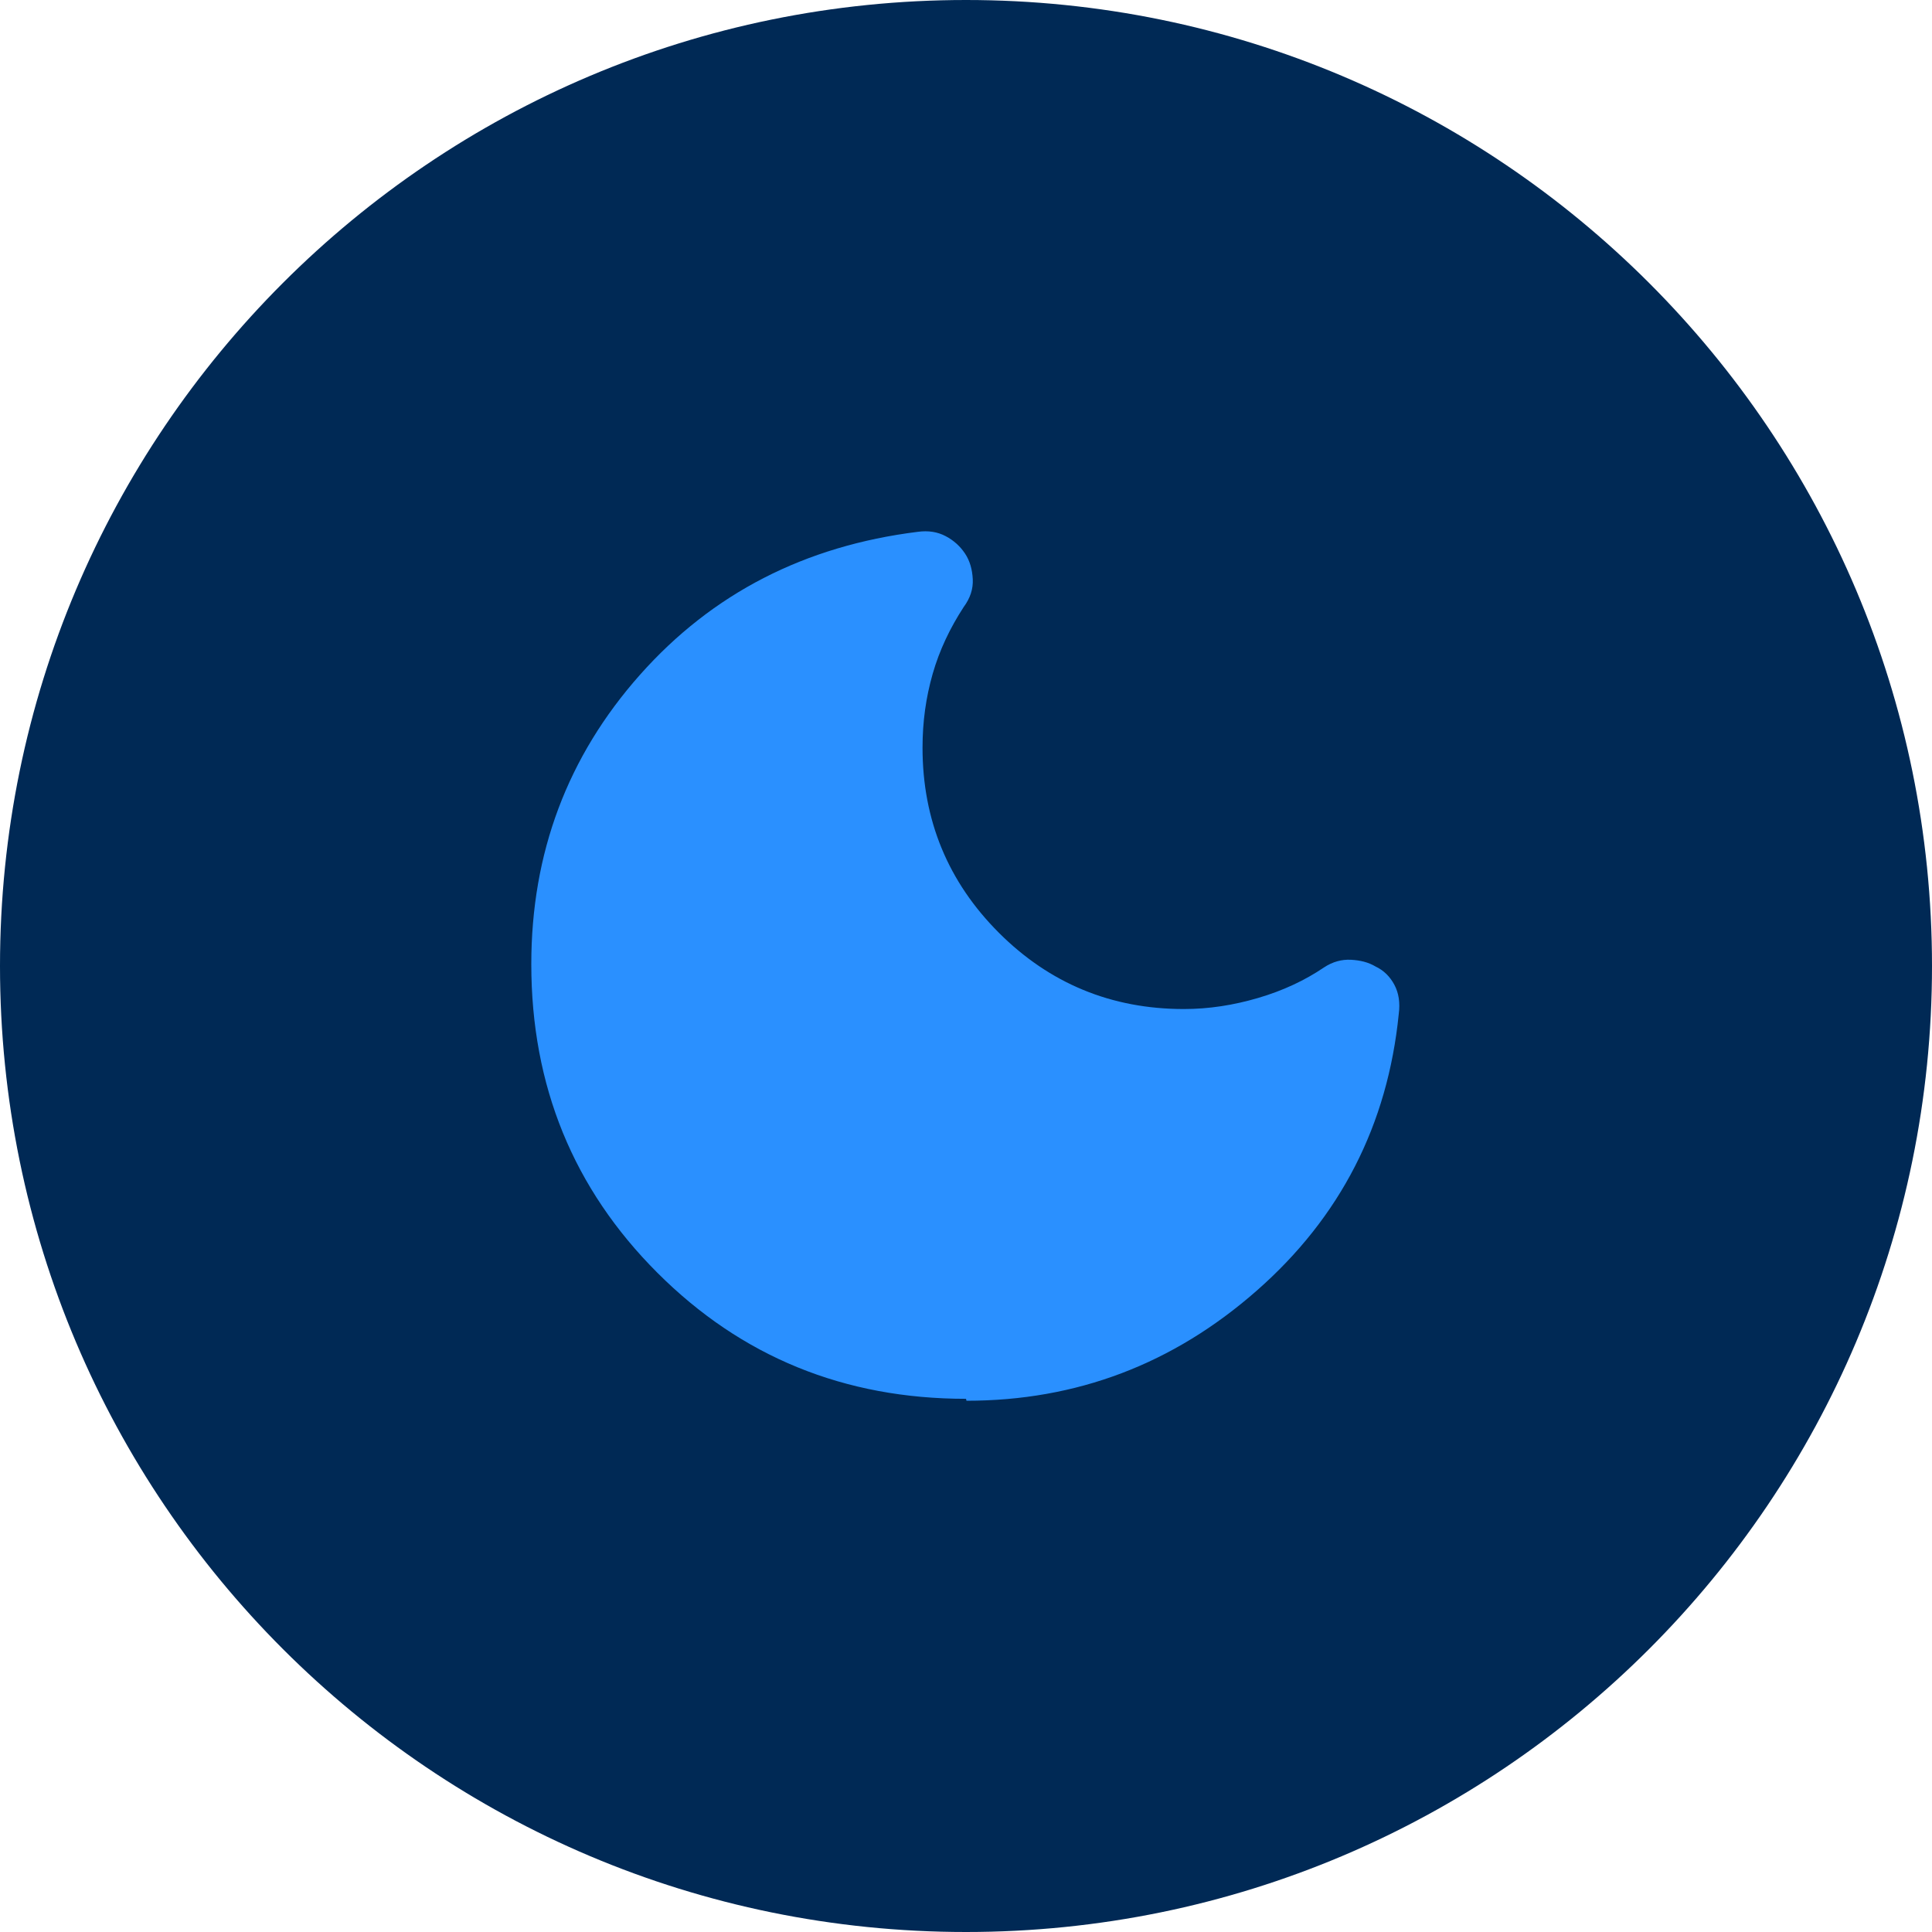 <svg width="40" height="40" viewBox="0 0 40 40" fill="none" xmlns="http://www.w3.org/2000/svg">
<path d="M0 20C0 8.954 8.954 0 20 0C31.046 0 40 8.954 40 20C40 31.046 31.046 40 20 40C8.954 40 0 31.046 0 20Z" fill="#002955"/>
<path d="M20 28.961C17.48 28.961 15.35 28.091 13.61 26.351C11.87 24.611 11 22.481 11 19.961C11 17.661 11.75 15.661 13.25 13.971C14.75 12.281 16.67 11.301 19 11.011C19.22 10.981 19.41 11.011 19.58 11.101C19.75 11.191 19.88 11.311 19.98 11.461C20.08 11.611 20.13 11.791 20.14 11.991C20.15 12.191 20.09 12.381 19.95 12.571C19.67 13.001 19.45 13.461 19.31 13.951C19.17 14.441 19.1 14.941 19.1 15.481C19.1 16.981 19.63 18.261 20.68 19.311C21.73 20.361 23.01 20.891 24.51 20.891C25.03 20.891 25.54 20.811 26.05 20.661C26.56 20.511 27.01 20.301 27.41 20.031C27.59 19.911 27.78 19.861 27.97 19.871C28.16 19.881 28.33 19.921 28.48 20.011C28.65 20.091 28.78 20.221 28.87 20.391C28.96 20.561 28.99 20.761 28.96 20.991C28.73 23.291 27.75 25.201 26.02 26.721C24.29 28.241 22.29 29.001 20.01 29.001L20 28.961Z" fill="#2A90FF"/>
<path d="M20.002 26.961C21.472 26.961 22.782 26.561 23.952 25.751C25.122 24.941 25.972 23.891 26.502 22.591C26.172 22.671 25.832 22.741 25.502 22.791C25.172 22.841 24.832 22.871 24.502 22.871C22.452 22.871 20.702 22.151 19.262 20.711C17.822 19.271 17.102 17.521 17.102 15.471C17.102 15.141 17.132 14.801 17.182 14.471C17.232 14.141 17.302 13.801 17.382 13.471C16.082 14.001 15.032 14.851 14.222 16.021C13.412 17.191 13.012 18.501 13.012 19.971C13.012 21.901 13.692 23.551 15.062 24.921C16.432 26.291 18.082 26.971 20.012 26.971L20.002 26.961Z" fill="#2A90FF"/>
</svg>
